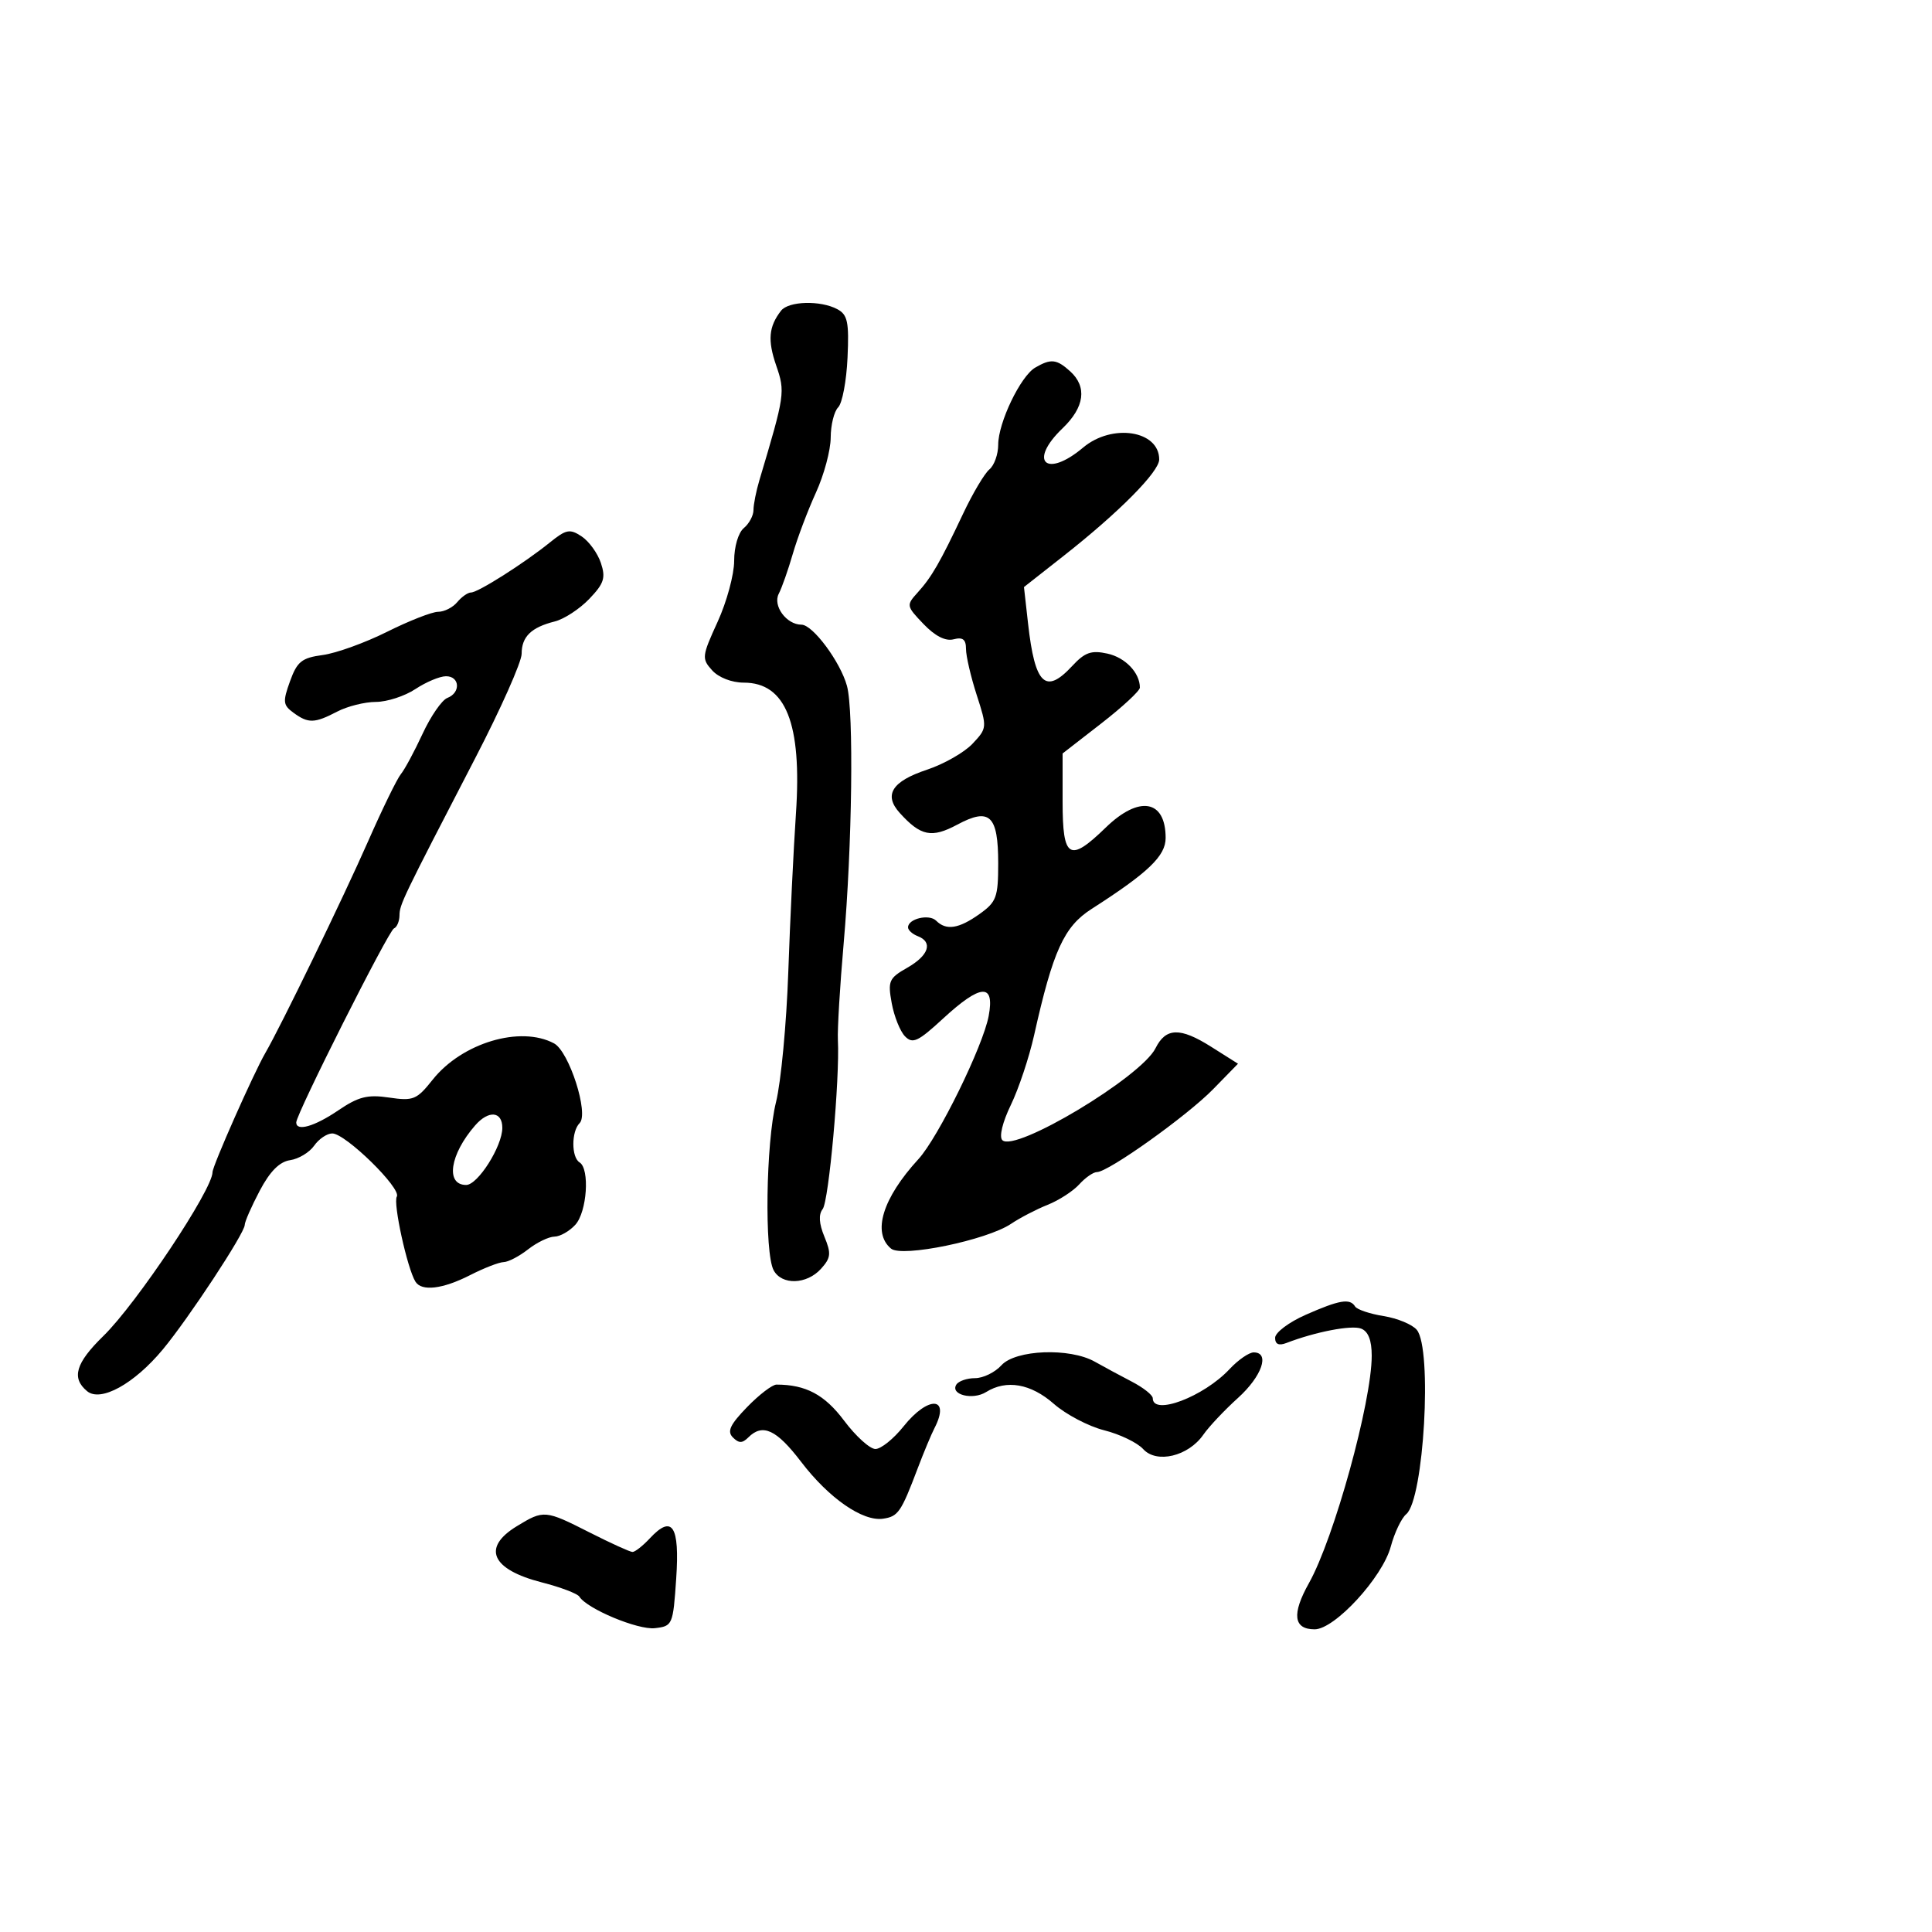 <svg xmlns="http://www.w3.org/2000/svg" width="300" height="300" viewBox="0 0 300 300" version="1.1">
	<path d="M 121.278 48.250 C 119.362 50.725, 119.176 52.832, 120.526 56.752 C 121.946 60.873, 121.885 61.288, 117.917 74.571 C 117.413 76.260, 117 78.342, 117 79.199 C 117 80.055, 116.325 81.315, 115.500 82 C 114.642 82.712, 114 84.892, 114 87.093 C 114 89.209, 112.843 93.471, 111.428 96.563 C 108.982 101.910, 108.941 102.278, 110.583 104.092 C 111.595 105.210, 113.631 106, 115.500 106 C 122.016 106, 124.540 112.330, 123.595 126.301 C 123.216 131.911, 122.679 143.025, 122.402 151 C 122.126 158.975, 121.269 168.037, 120.499 171.138 C 118.927 177.467, 118.685 194.543, 120.129 197.241 C 121.385 199.588, 125.261 199.474, 127.477 197.026 C 129.023 195.317, 129.095 194.643, 128.010 192.025 C 127.174 190.006, 127.085 188.582, 127.742 187.749 C 128.701 186.533, 130.416 167.501, 130.107 161.500 C 130.022 159.850, 130.425 153.100, 131.003 146.500 C 132.328 131.375, 132.596 110.431, 131.515 106.500 C 130.488 102.762, 126.204 97, 124.453 97 C 122.123 97, 119.962 94.061, 120.925 92.201 C 121.409 91.265, 122.391 88.475, 123.107 86 C 123.822 83.525, 125.437 79.250, 126.694 76.500 C 127.952 73.750, 128.985 69.903, 128.990 67.950 C 128.996 65.997, 129.519 63.881, 130.153 63.247 C 130.787 62.613, 131.440 59.152, 131.603 55.556 C 131.856 49.992, 131.619 48.867, 130.016 48.008 C 127.401 46.609, 122.441 46.746, 121.278 48.250 M 160.749 57.081 C 158.465 58.411, 155 65.635, 155 69.065 C 155 70.545, 154.384 72.267, 153.630 72.892 C 152.877 73.517, 151.041 76.610, 149.551 79.765 C 145.952 87.382, 144.675 89.596, 142.491 92.010 C 140.704 93.985, 140.727 94.105, 143.407 96.903 C 145.202 98.777, 146.823 99.598, 148.078 99.269 C 149.501 98.897, 150 99.286, 150 100.769 C 150 101.870, 150.746 105.080, 151.658 107.903 C 153.295 112.973, 153.287 113.065, 151.014 115.485 C 149.748 116.832, 146.567 118.647, 143.944 119.519 C 138.496 121.328, 137.174 123.429, 139.715 126.237 C 142.971 129.835, 144.672 130.180, 148.651 128.047 C 153.682 125.350, 155 126.597, 155 134.054 C 155 139.325, 154.731 140.055, 152.096 141.932 C 148.879 144.222, 146.923 144.523, 145.367 142.967 C 144.280 141.880, 141 142.656, 141 144 C 141 144.432, 141.675 145.045, 142.500 145.362 C 144.911 146.287, 144.227 148.364, 140.885 150.266 C 138.030 151.891, 137.838 152.329, 138.465 155.766 C 138.839 157.820, 139.768 160.139, 140.528 160.919 C 141.716 162.139, 142.545 161.753, 146.432 158.169 C 152.312 152.750, 154.480 152.621, 153.523 157.750 C 152.646 162.455, 145.689 176.636, 142.616 179.985 C 137.035 186.064, 135.394 191.422, 138.358 193.882 C 140.054 195.290, 153.233 192.568, 157 190.032 C 158.375 189.107, 160.930 187.780, 162.678 187.083 C 164.425 186.387, 166.633 184.958, 167.583 183.909 C 168.533 182.859, 169.770 182, 170.332 182 C 172.096 182, 184.324 173.278, 188.368 169.136 L 192.236 165.174 188.044 162.528 C 183.248 159.500, 181.027 159.562, 179.429 162.767 C 177.198 167.241, 157.600 179, 155.641 177.041 C 155.119 176.519, 155.667 174.254, 156.963 171.577 C 158.180 169.062, 159.806 164.191, 160.575 160.752 C 163.510 147.627, 165.211 143.889, 169.500 141.140 C 178.309 135.494, 181 132.914, 181 130.116 C 181 124.180, 176.887 123.465, 171.703 128.500 C 166.058 133.983, 165 133.351, 165 124.499 L 165 116.998 171 112.338 C 174.300 109.776, 177 107.272, 177 106.774 C 177 104.468, 174.742 102.102, 171.957 101.491 C 169.455 100.941, 168.460 101.291, 166.496 103.409 C 162.337 107.897, 160.704 106.331, 159.637 96.829 L 159.001 91.158 165.145 86.329 C 173.736 79.576, 180 73.257, 180 71.343 C 180 66.844, 172.692 65.705, 168.182 69.500 C 162.435 74.336, 159.605 71.669, 165 66.500 C 168.416 63.227, 168.835 60.065, 166.171 57.655 C 164.071 55.755, 163.187 55.661, 160.749 57.081 M 85.374 84.243 C 81.405 87.450, 74.231 92, 73.144 92 C 72.649 92, 71.685 92.675, 71 93.500 C 70.315 94.325, 68.982 95, 68.037 95 C 67.092 95, 63.527 96.396, 60.113 98.101 C 56.699 99.807, 52.200 101.432, 50.114 101.711 C 46.858 102.148, 46.140 102.724, 45.035 105.781 C 43.886 108.957, 43.944 109.486, 45.565 110.671 C 47.873 112.359, 48.836 112.334, 52.364 110.494 C 53.940 109.672, 56.640 108.997, 58.364 108.993 C 60.089 108.990, 62.850 108.093, 64.500 107 C 66.150 105.907, 68.287 105.010, 69.250 105.007 C 71.408 104.998, 71.570 107.567, 69.462 108.376 C 68.616 108.701, 66.886 111.206, 65.618 113.942 C 64.350 116.679, 62.832 119.499, 62.245 120.209 C 61.657 120.919, 59.369 125.609, 57.160 130.631 C 53.315 139.373, 43.640 159.304, 41.204 163.500 C 39.389 166.625, 33 181.046, 33 182.016 C 33 184.724, 21.213 202.411, 16.049 207.453 C 11.740 211.660, 11.058 213.974, 13.526 216.021 C 15.627 217.766, 20.834 214.896, 25.280 209.544 C 29.291 204.716, 38 191.478, 38 190.211 C 38 189.718, 39.046 187.331, 40.325 184.907 C 41.920 181.883, 43.403 180.390, 45.050 180.151 C 46.370 179.959, 48.050 178.946, 48.782 177.901 C 49.514 176.855, 50.779 176, 51.593 176 C 53.649 176, 62.390 184.560, 61.615 185.814 C 61.010 186.793, 63.237 196.957, 64.507 199.012 C 65.467 200.565, 68.734 200.176, 73 198 C 75.156 196.900, 77.501 195.990, 78.210 195.978 C 78.920 195.966, 80.625 195.076, 82 194 C 83.375 192.924, 85.218 192.034, 86.095 192.022 C 86.972 192.010, 88.435 191.177, 89.345 190.171 C 91.152 188.175, 91.604 181.492, 90 180.500 C 88.705 179.700, 88.708 175.692, 90.004 174.396 C 91.473 172.927, 88.374 163.271, 86.032 162.017 C 80.800 159.217, 71.722 161.937, 67.172 167.668 C 64.714 170.765, 64.174 170.986, 60.423 170.429 C 57.075 169.933, 55.665 170.287, 52.534 172.412 C 48.834 174.923, 46 175.738, 46 174.292 C 46 172.971, 60.337 144.502, 61.171 144.167 C 61.627 143.983, 62.014 143.083, 62.031 142.167 C 62.064 140.415, 62.387 139.745, 73.829 117.655 C 77.773 110.040, 81 102.782, 81 101.527 C 81 98.864, 82.478 97.420, 86.146 96.499 C 87.595 96.136, 90.005 94.561, 91.501 92.999 C 93.795 90.604, 94.077 89.732, 93.305 87.416 C 92.802 85.906, 91.458 84.052, 90.319 83.296 C 88.486 82.079, 87.917 82.188, 85.374 84.243 M 73.783 174.750 C 69.852 179.257, 69.136 184, 72.387 184 C 74.198 184, 78 177.993, 78 175.132 C 78 172.550, 75.871 172.357, 73.783 174.750 M 202.750 204.160 C 200.137 205.312, 198 206.921, 198 207.734 C 198 208.734, 198.568 208.995, 199.750 208.539 C 204.238 206.809, 209.846 205.727, 211.346 206.302 C 212.458 206.729, 213 208.109, 213 210.513 C 213 217.687, 207.157 238.861, 203.257 245.817 C 200.556 250.636, 200.846 253, 204.140 253 C 207.257 253, 214.670 244.940, 215.960 240.148 C 216.540 237.995, 217.621 235.729, 218.363 235.114 C 221.102 232.841, 222.440 209.440, 220 206.500 C 219.307 205.665, 216.989 204.702, 214.848 204.360 C 212.707 204.017, 210.714 203.346, 210.419 202.869 C 209.618 201.572, 208 201.845, 202.750 204.160 M 155.500 212 C 154.505 213.100, 152.661 214, 151.404 214 C 150.147 214, 148.838 214.453, 148.496 215.007 C 147.527 216.575, 151.048 217.451, 153.119 216.158 C 156.277 214.186, 160.059 214.845, 163.644 217.992 C 165.518 219.638, 169.037 221.484, 171.464 222.095 C 173.891 222.706, 176.612 224.019, 177.511 225.012 C 179.593 227.312, 184.523 226.135, 186.852 222.781 C 187.723 221.527, 190.138 218.964, 192.218 217.086 C 195.957 213.711, 197.243 210, 194.674 210 C 193.945 210, 192.258 211.168, 190.924 212.595 C 186.913 216.889, 179 219.888, 179 217.114 C 179 216.627, 177.537 215.469, 175.750 214.541 C 173.963 213.613, 171.375 212.218, 170 211.442 C 166.116 209.248, 157.697 209.572, 155.500 212 M 115.998 218.502 C 113.361 221.223, 112.871 222.271, 113.802 223.202 C 114.733 224.133, 115.268 224.132, 116.200 223.200 C 118.419 220.981, 120.567 221.972, 124.380 226.971 C 128.704 232.641, 133.965 236.292, 137.132 235.822 C 139.470 235.474, 139.915 234.826, 142.501 228 C 143.438 225.525, 144.609 222.719, 145.103 221.764 C 147.639 216.855, 144.152 216.663, 140.293 221.500 C 138.757 223.425, 136.796 225, 135.936 225 C 135.076 225, 132.889 223.021, 131.077 220.603 C 128.050 216.562, 125.120 215, 120.571 215 C 119.923 215, 117.865 216.576, 115.998 218.502 M 80.250 236.989 C 74.790 240.318, 76.299 243.709, 84.132 245.713 C 87.042 246.458, 89.666 247.453, 89.962 247.924 C 91.153 249.821, 99.064 253.123, 101.694 252.822 C 104.433 252.508, 104.512 252.324, 105 245.122 C 105.557 236.904, 104.393 235.128, 100.905 238.872 C 99.814 240.042, 98.602 240.994, 98.211 240.987 C 97.820 240.980, 94.849 239.630, 91.609 237.987 C 84.640 234.453, 84.438 234.435, 80.250 236.989" stroke="none" fill="black" fill-rule="evenodd"/>
</svg>